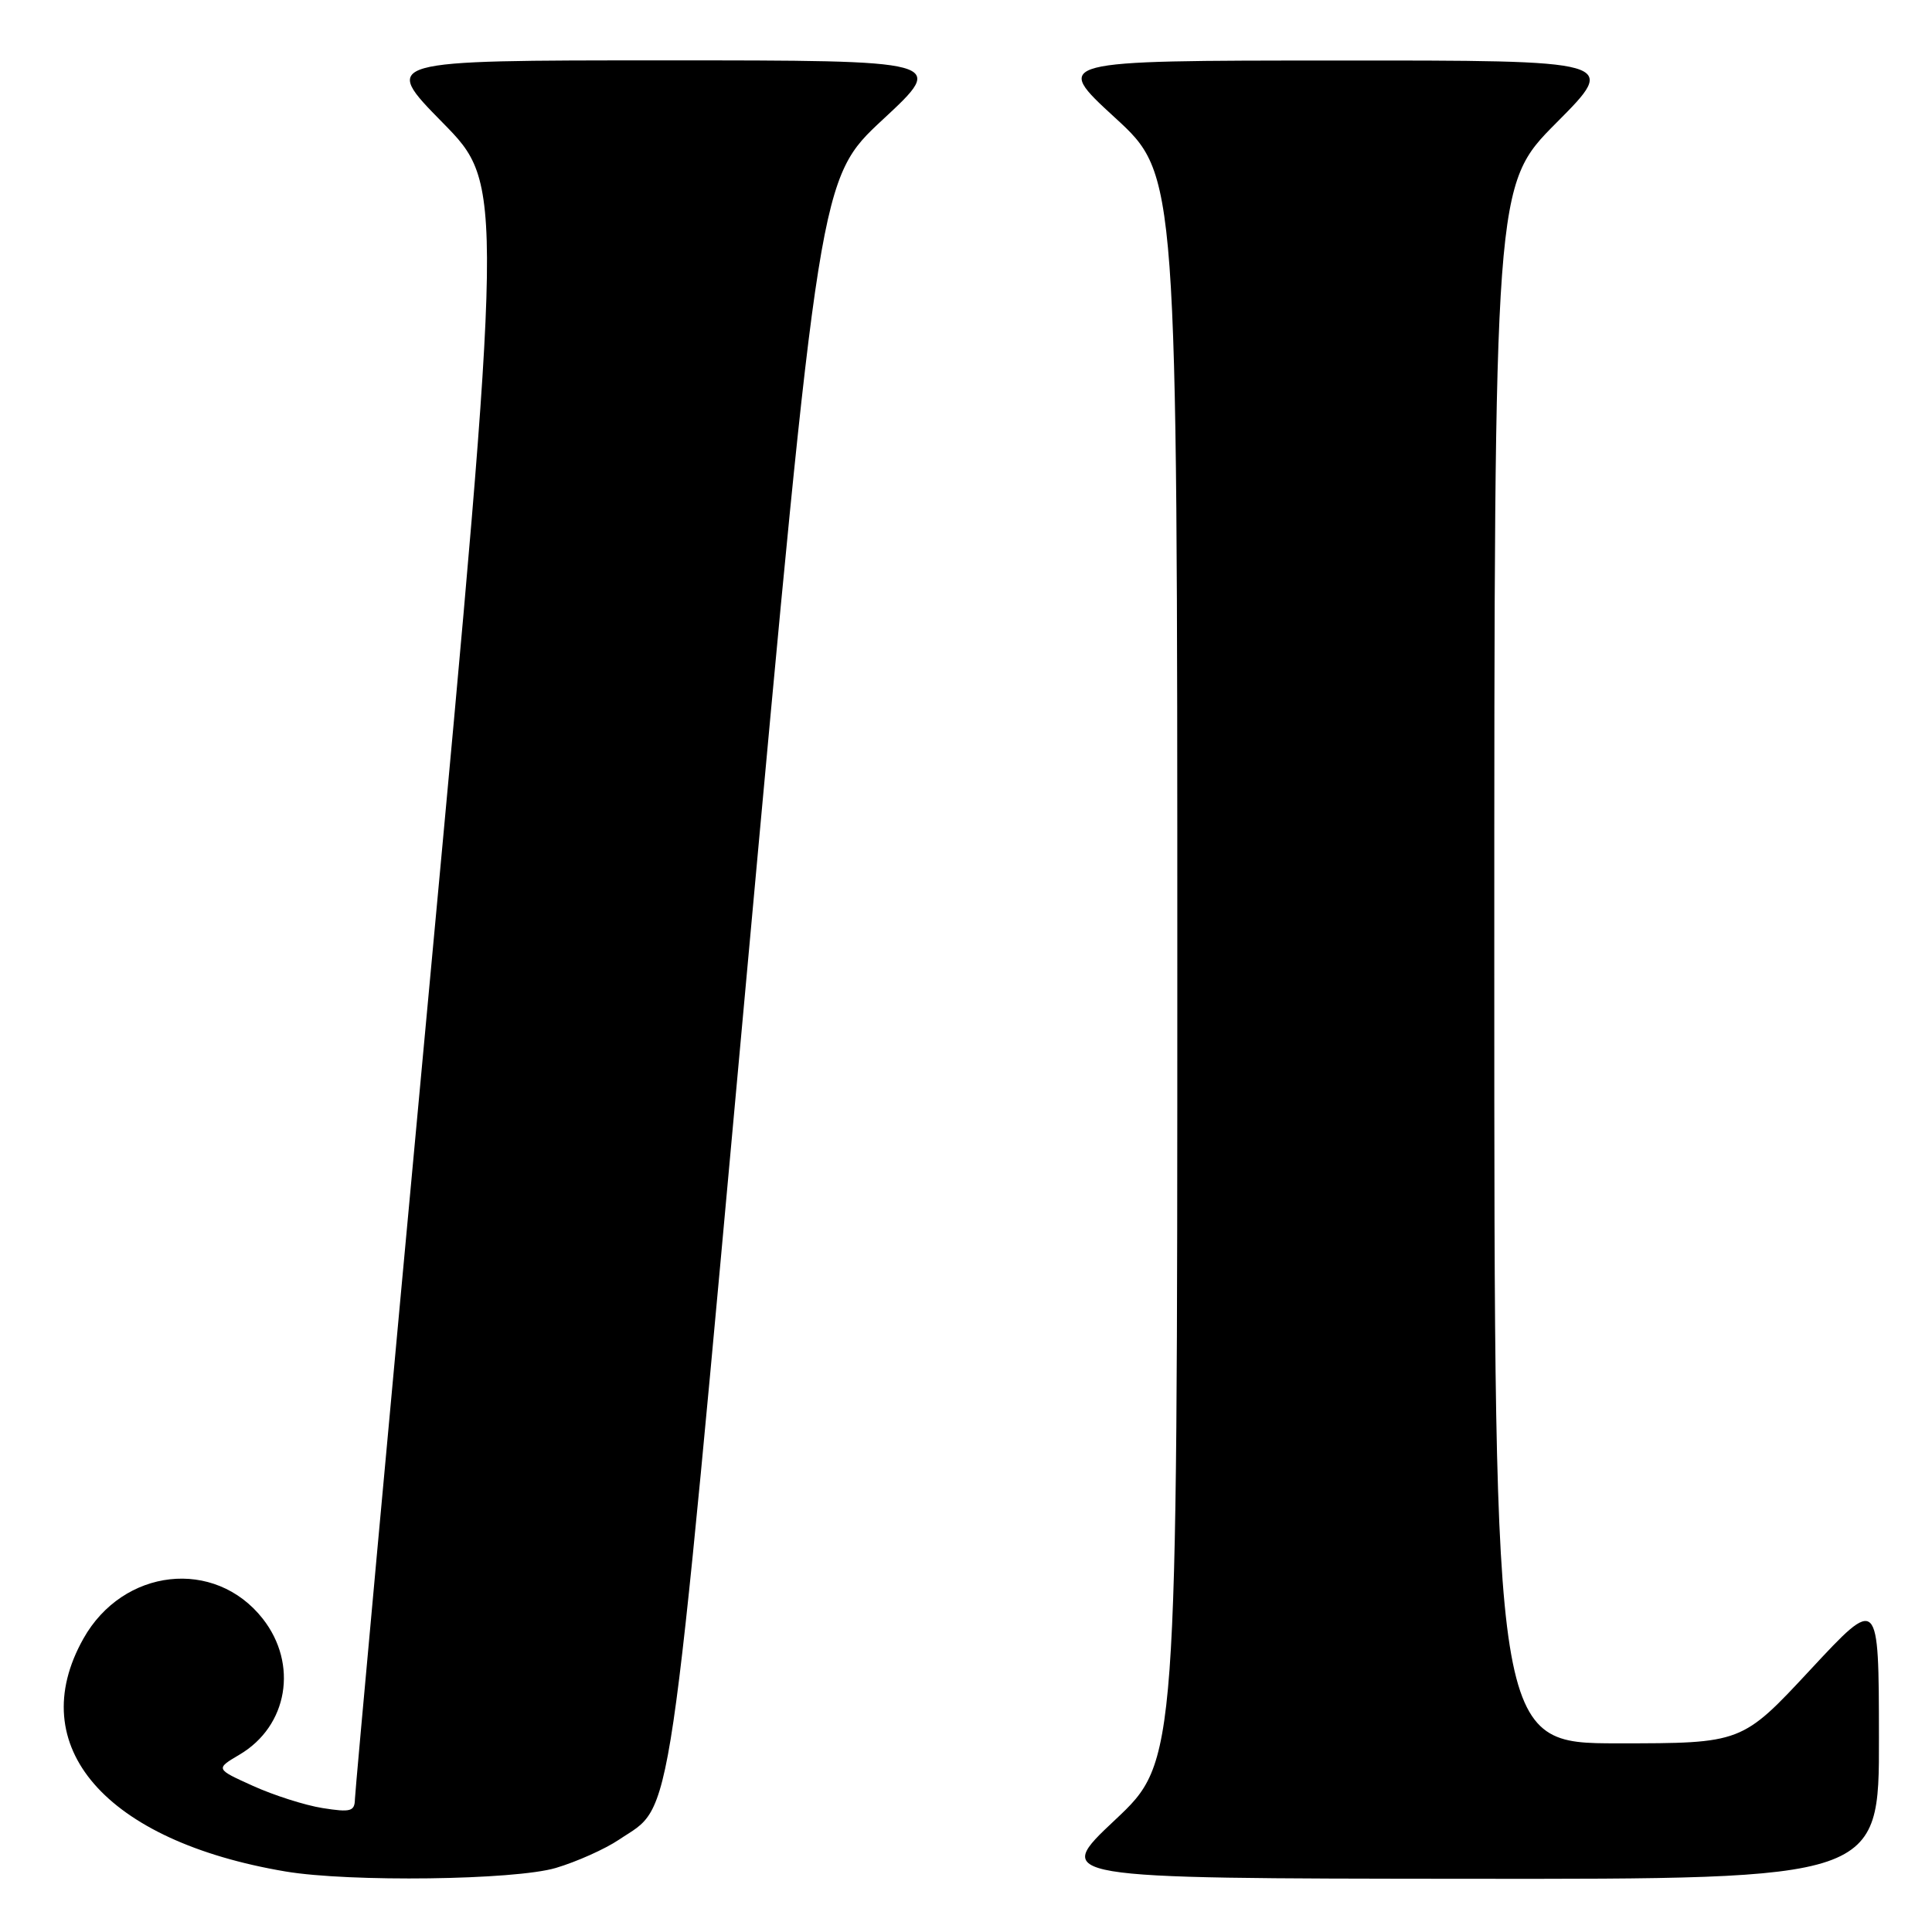 <?xml version="1.0" encoding="UTF-8" standalone="no"?>
<!DOCTYPE svg PUBLIC "-//W3C//DTD SVG 1.1//EN" "http://www.w3.org/Graphics/SVG/1.1/DTD/svg11.dtd" >
<svg xmlns="http://www.w3.org/2000/svg" xmlns:xlink="http://www.w3.org/1999/xlink" version="1.1" viewBox="0 0 256 256">
 <g >
 <path fill="currentColor"
d=" M 73.66 247.51 C 76.42 246.69 80.19 245.00 82.03 243.76 C 89.27 238.88 88.37 244.97 98.94 129.22 C 108.58 23.64 108.58 23.64 117.00 15.82 C 125.42 8.00 125.42 8.00 87.98 8.00 C 50.54 8.00 50.54 8.00 58.65 16.25 C 66.76 24.50 66.76 24.50 56.91 130.50 C 51.49 188.80 47.05 237.35 47.03 238.38 C 47.00 240.02 46.48 240.17 42.75 239.58 C 40.41 239.21 36.26 237.88 33.52 236.64 C 28.54 234.39 28.54 234.39 31.75 232.49 C 38.15 228.71 39.54 220.50 34.81 214.48 C 28.46 206.41 16.31 207.76 11.05 217.13 C 3.04 231.38 13.94 243.95 37.83 247.98 C 46.33 249.41 68.21 249.13 73.66 247.51 Z  M 248.97 230.25 C 248.95 211.50 248.95 211.50 239.88 221.25 C 230.81 231.00 230.81 231.00 214.40 231.00 C 198.00 231.00 198.00 231.00 198.00 127.77 C 198.00 24.54 198.00 24.54 206.23 16.27 C 214.46 8.00 214.46 8.00 176.98 8.02 C 139.50 8.03 139.50 8.03 147.75 15.60 C 156.00 23.17 156.00 23.17 156.00 128.28 C 156.00 233.39 156.00 233.39 147.75 241.15 C 139.50 248.90 139.50 248.90 194.25 248.95 C 249.00 249.00 249.00 249.00 248.97 230.25 Z "/>
</g>
</svg>